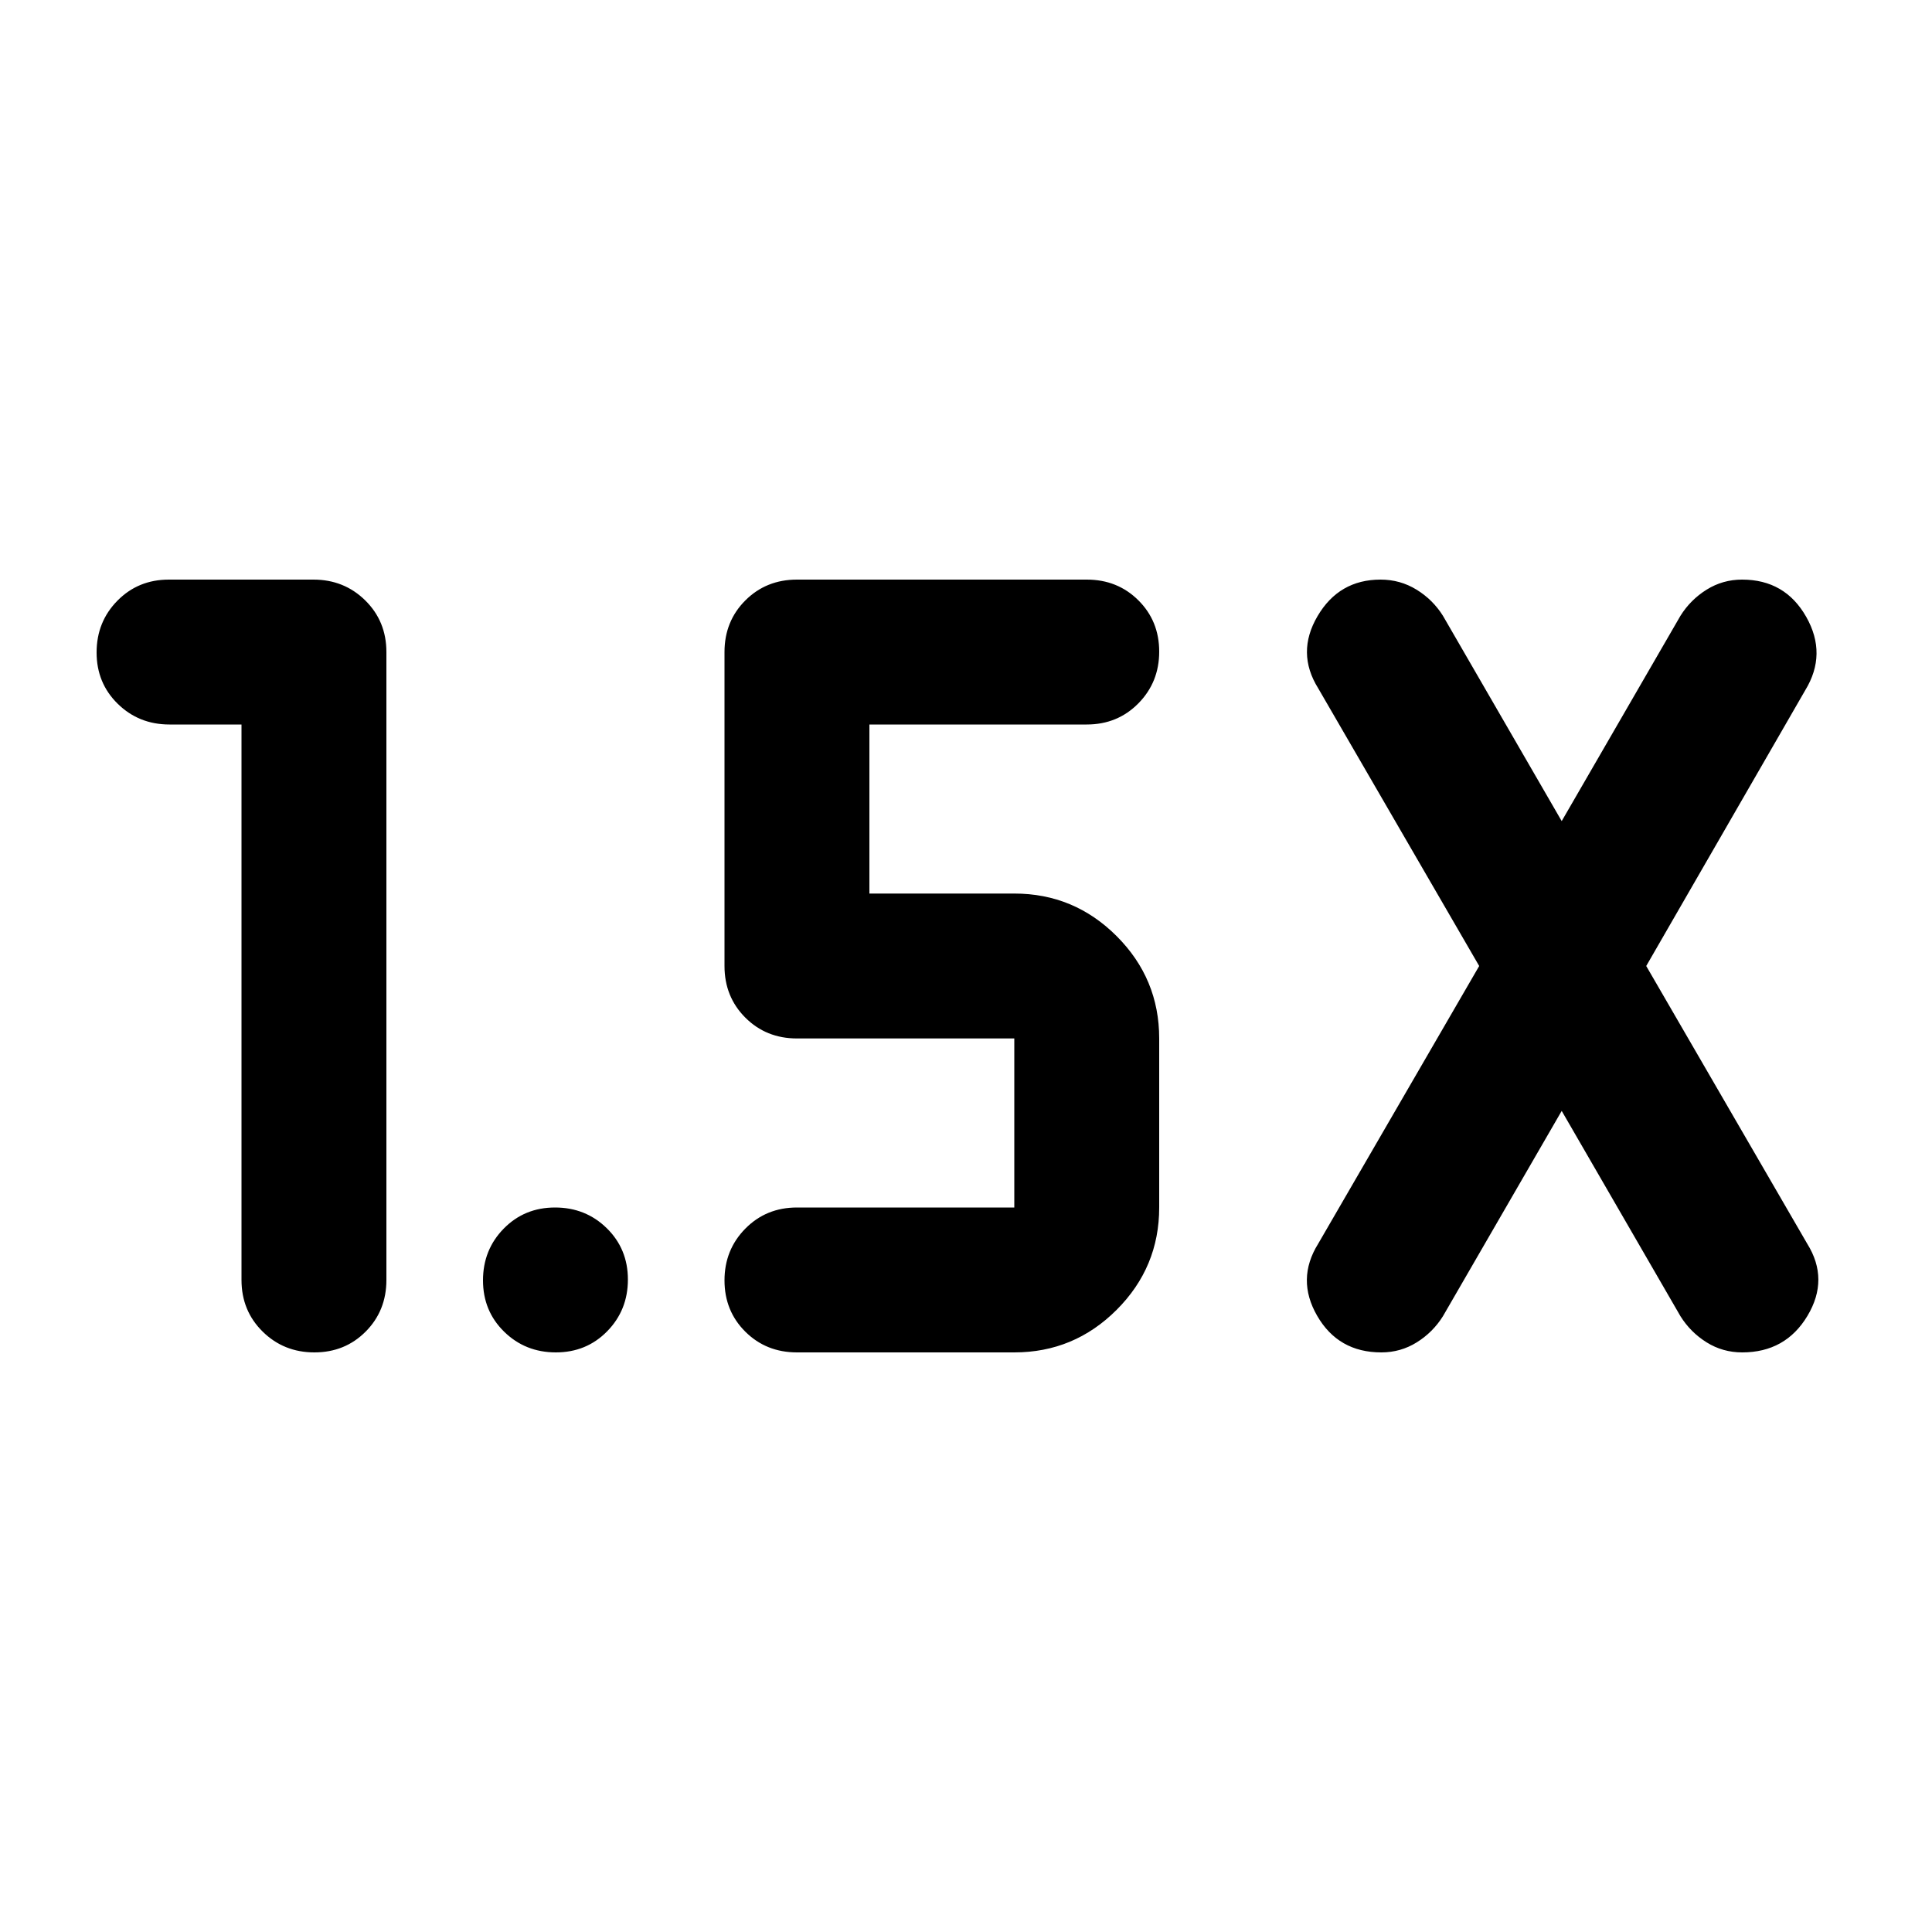 <svg xmlns="http://www.w3.org/2000/svg" height="20" viewBox="0 -960 960 960" width="20"><path d="M120-600H84.21Q69-600 58.5-610.29T48-635.79Q48-651 58.32-661.5 68.65-672 83.91-672h71.83q15.26 0 25.76 10.35Q192-651.3 192-636v312q0 15.3-10.29 25.65Q171.42-288 156.21-288t-25.71-10.35Q120-308.7 120-324v-276Zm656 192-59 102q-5 8-13.01 13t-17.63 5q-21.36 0-31.86-18.17-10.5-18.18.5-35.83l80-138-80-138q-11-17.65-.33-35.83Q665.33-672 686-672q9.75 0 17.88 5 8.12 5 13.12 13l59 102 59-102q5-8 13.01-13t17.63-5q21.36 0 31.86 18.51T897-617l-79 137 80 138q11 17.65.12 35.83Q887.23-288 865.69-288q-9.69 0-17.69-5-8-5-13-13l-59-102ZM504-288H396q-15.3 0-25.65-10.29Q360-308.58 360-323.79t10.35-25.71Q380.7-360 396-360h108v-84H396q-15.3 0-25.65-10.35Q360-464.7 360-480v-156q0-15.3 10.35-25.65Q380.7-672 396-672h144q15.3 0 25.65 10.29Q576-651.42 576-636.21t-10.35 25.71Q555.3-600 540-600H432v84h72q29.7 0 50.85 21.15Q576-473.7 576-444v84q0 29.7-21.15 50.85Q533.7-288 504-288Zm-227.79 0q-15.21 0-25.71-10.29t-10.5-25.5q0-15.21 10.29-25.71t25.5-10.5q15.21 0 25.71 10.29t10.5 25.5q0 15.21-10.29 25.71t-25.5 10.5Z"/></svg>